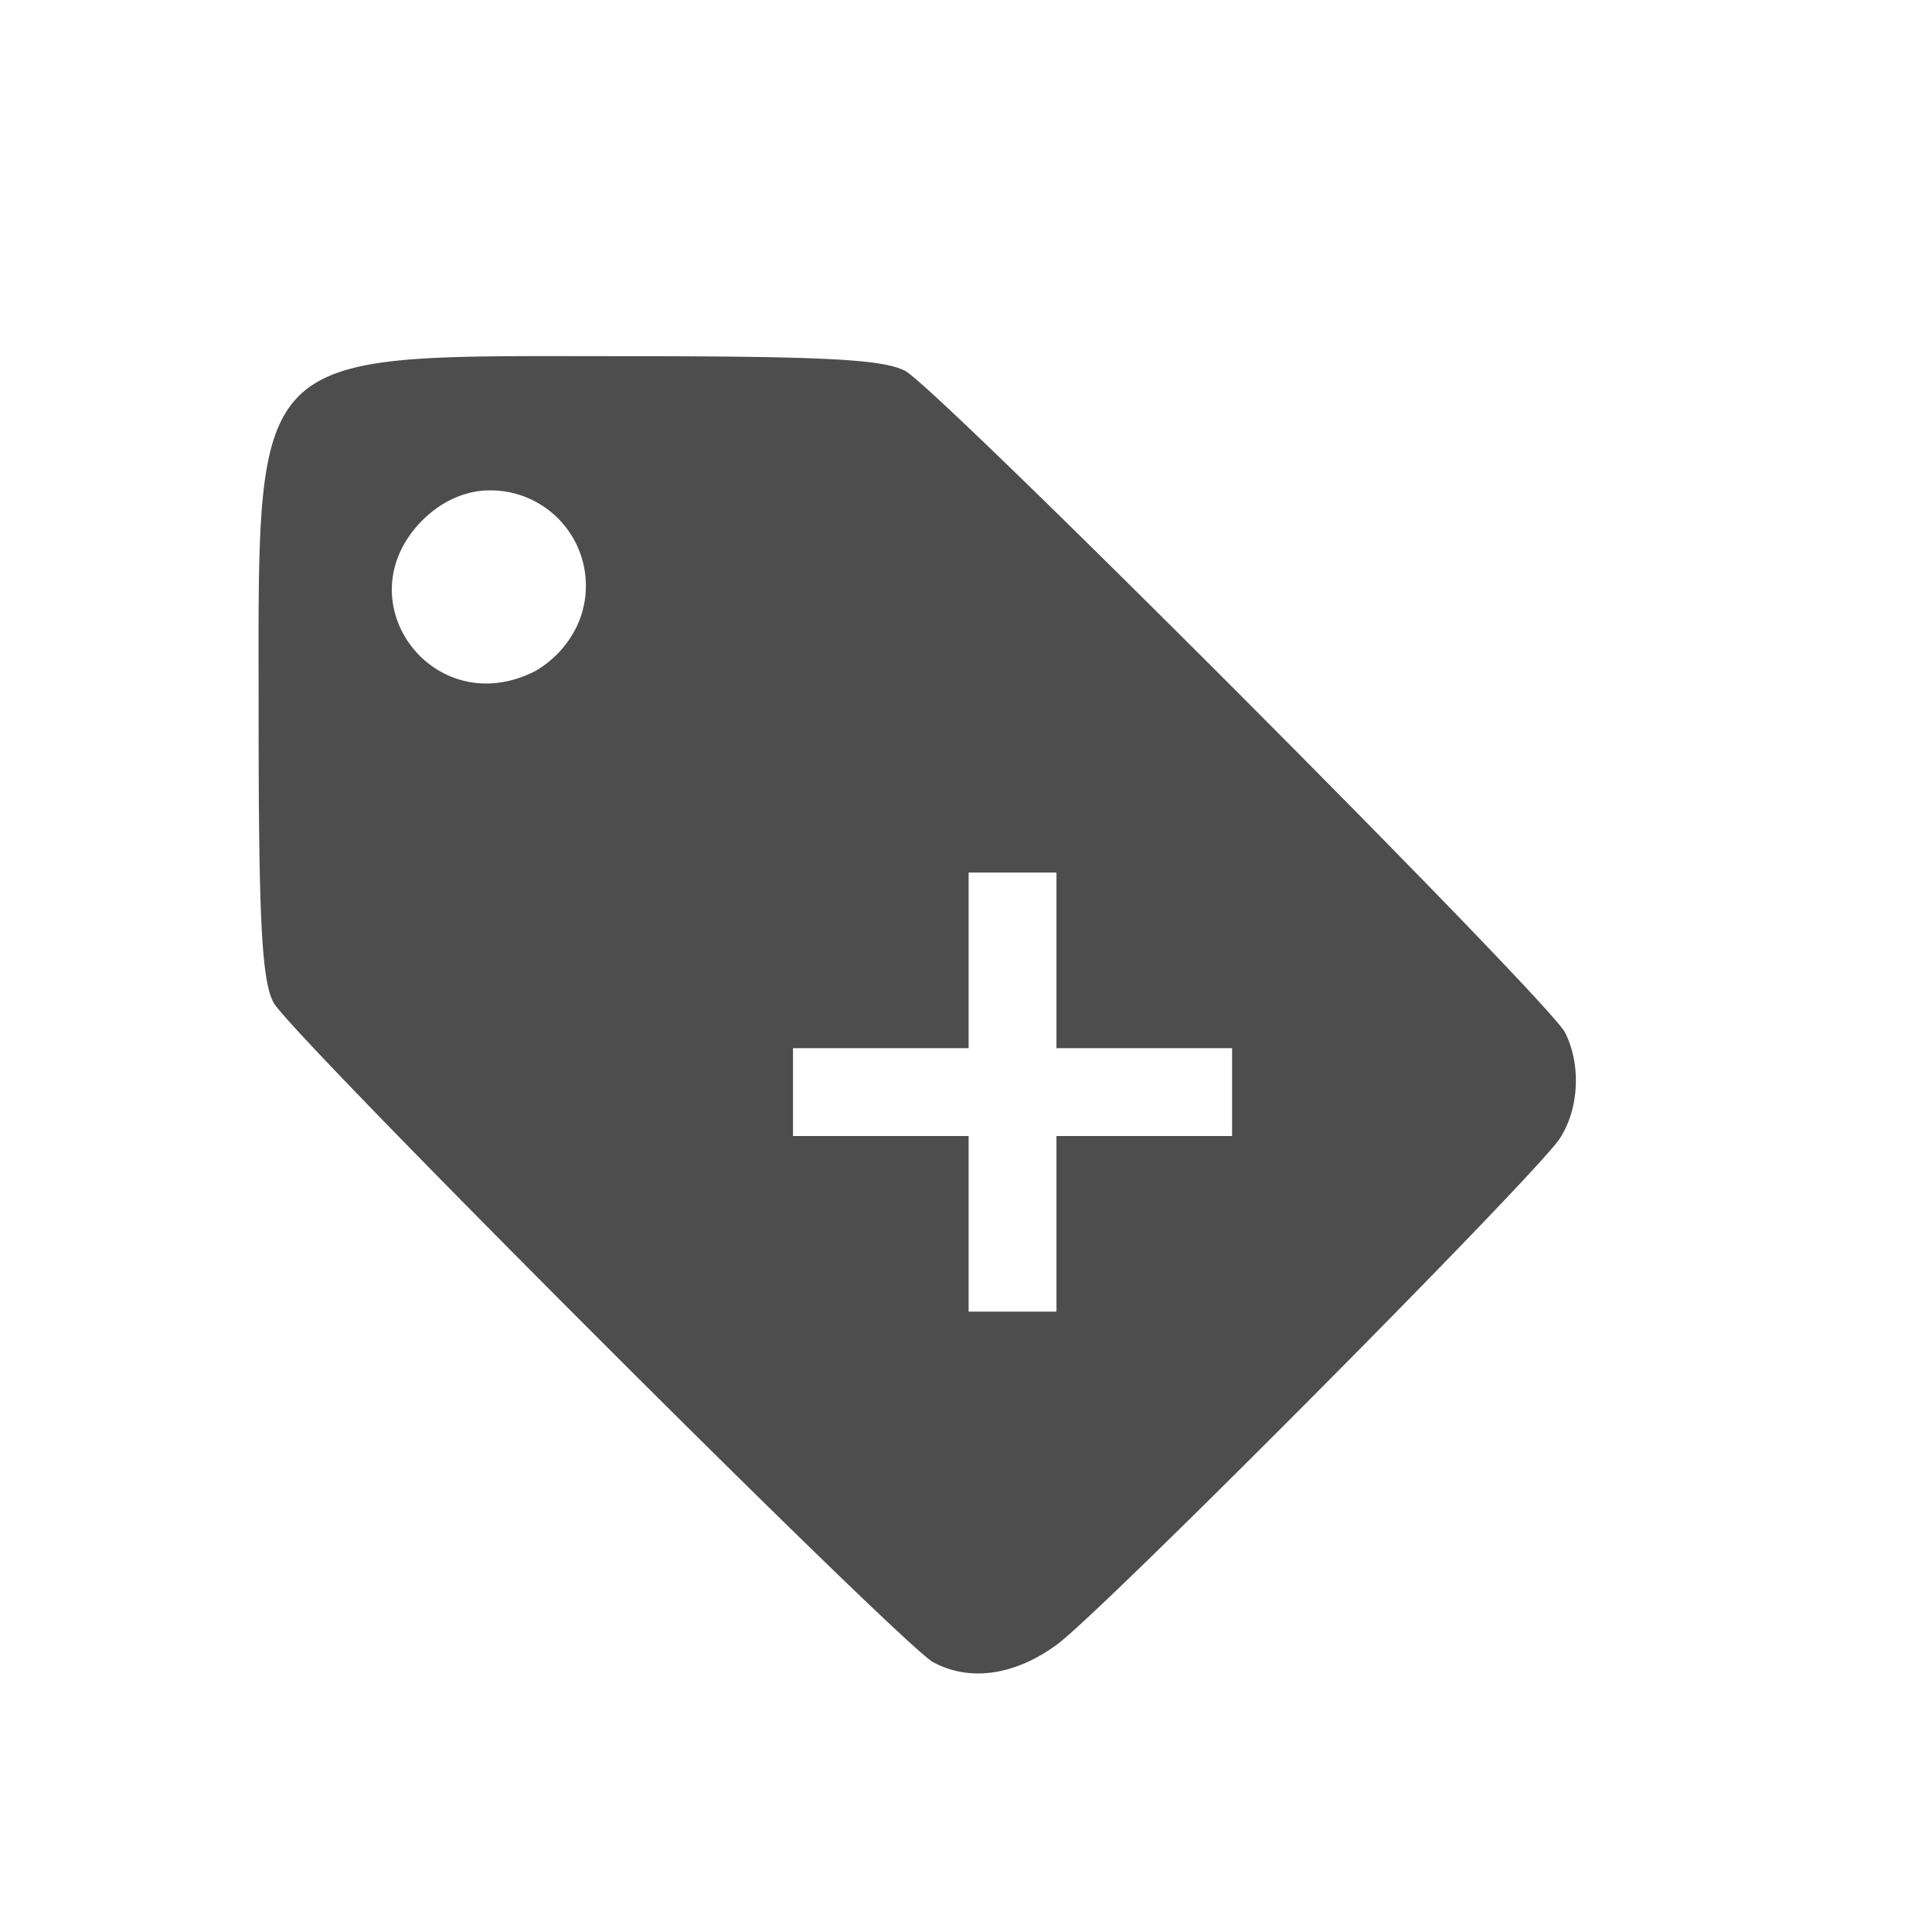 <svg width="22" height="22" version="1.1" xmlns="http://www.w3.org/2000/svg"><path d="M7.081 4.056c-4.3 0-4.136-.164-4.136 4.137 0 2.3.037 2.974.17 3.224.189.356 7.144 7.311 7.51 7.51.417.227.937.151 1.417-.205.537-.4 5.436-5.33 5.717-5.754.222-.336.248-.844.062-1.211-.184-.365-7.132-7.33-7.513-7.533-.25-.133-.925-.168-3.227-.168zM5.52 5.586a1.086 1.086 0 0 1 1.055 1.532 1.19 1.19 0 0 1-.473.52c-1.16.6-2.208-.796-1.29-1.715.217-.216.466-.32.708-.338zm5.51 4.35h1v2h2v1h-2v2h-1v-2h-2v-1h2z" fill="#4d4d4d"/></svg>